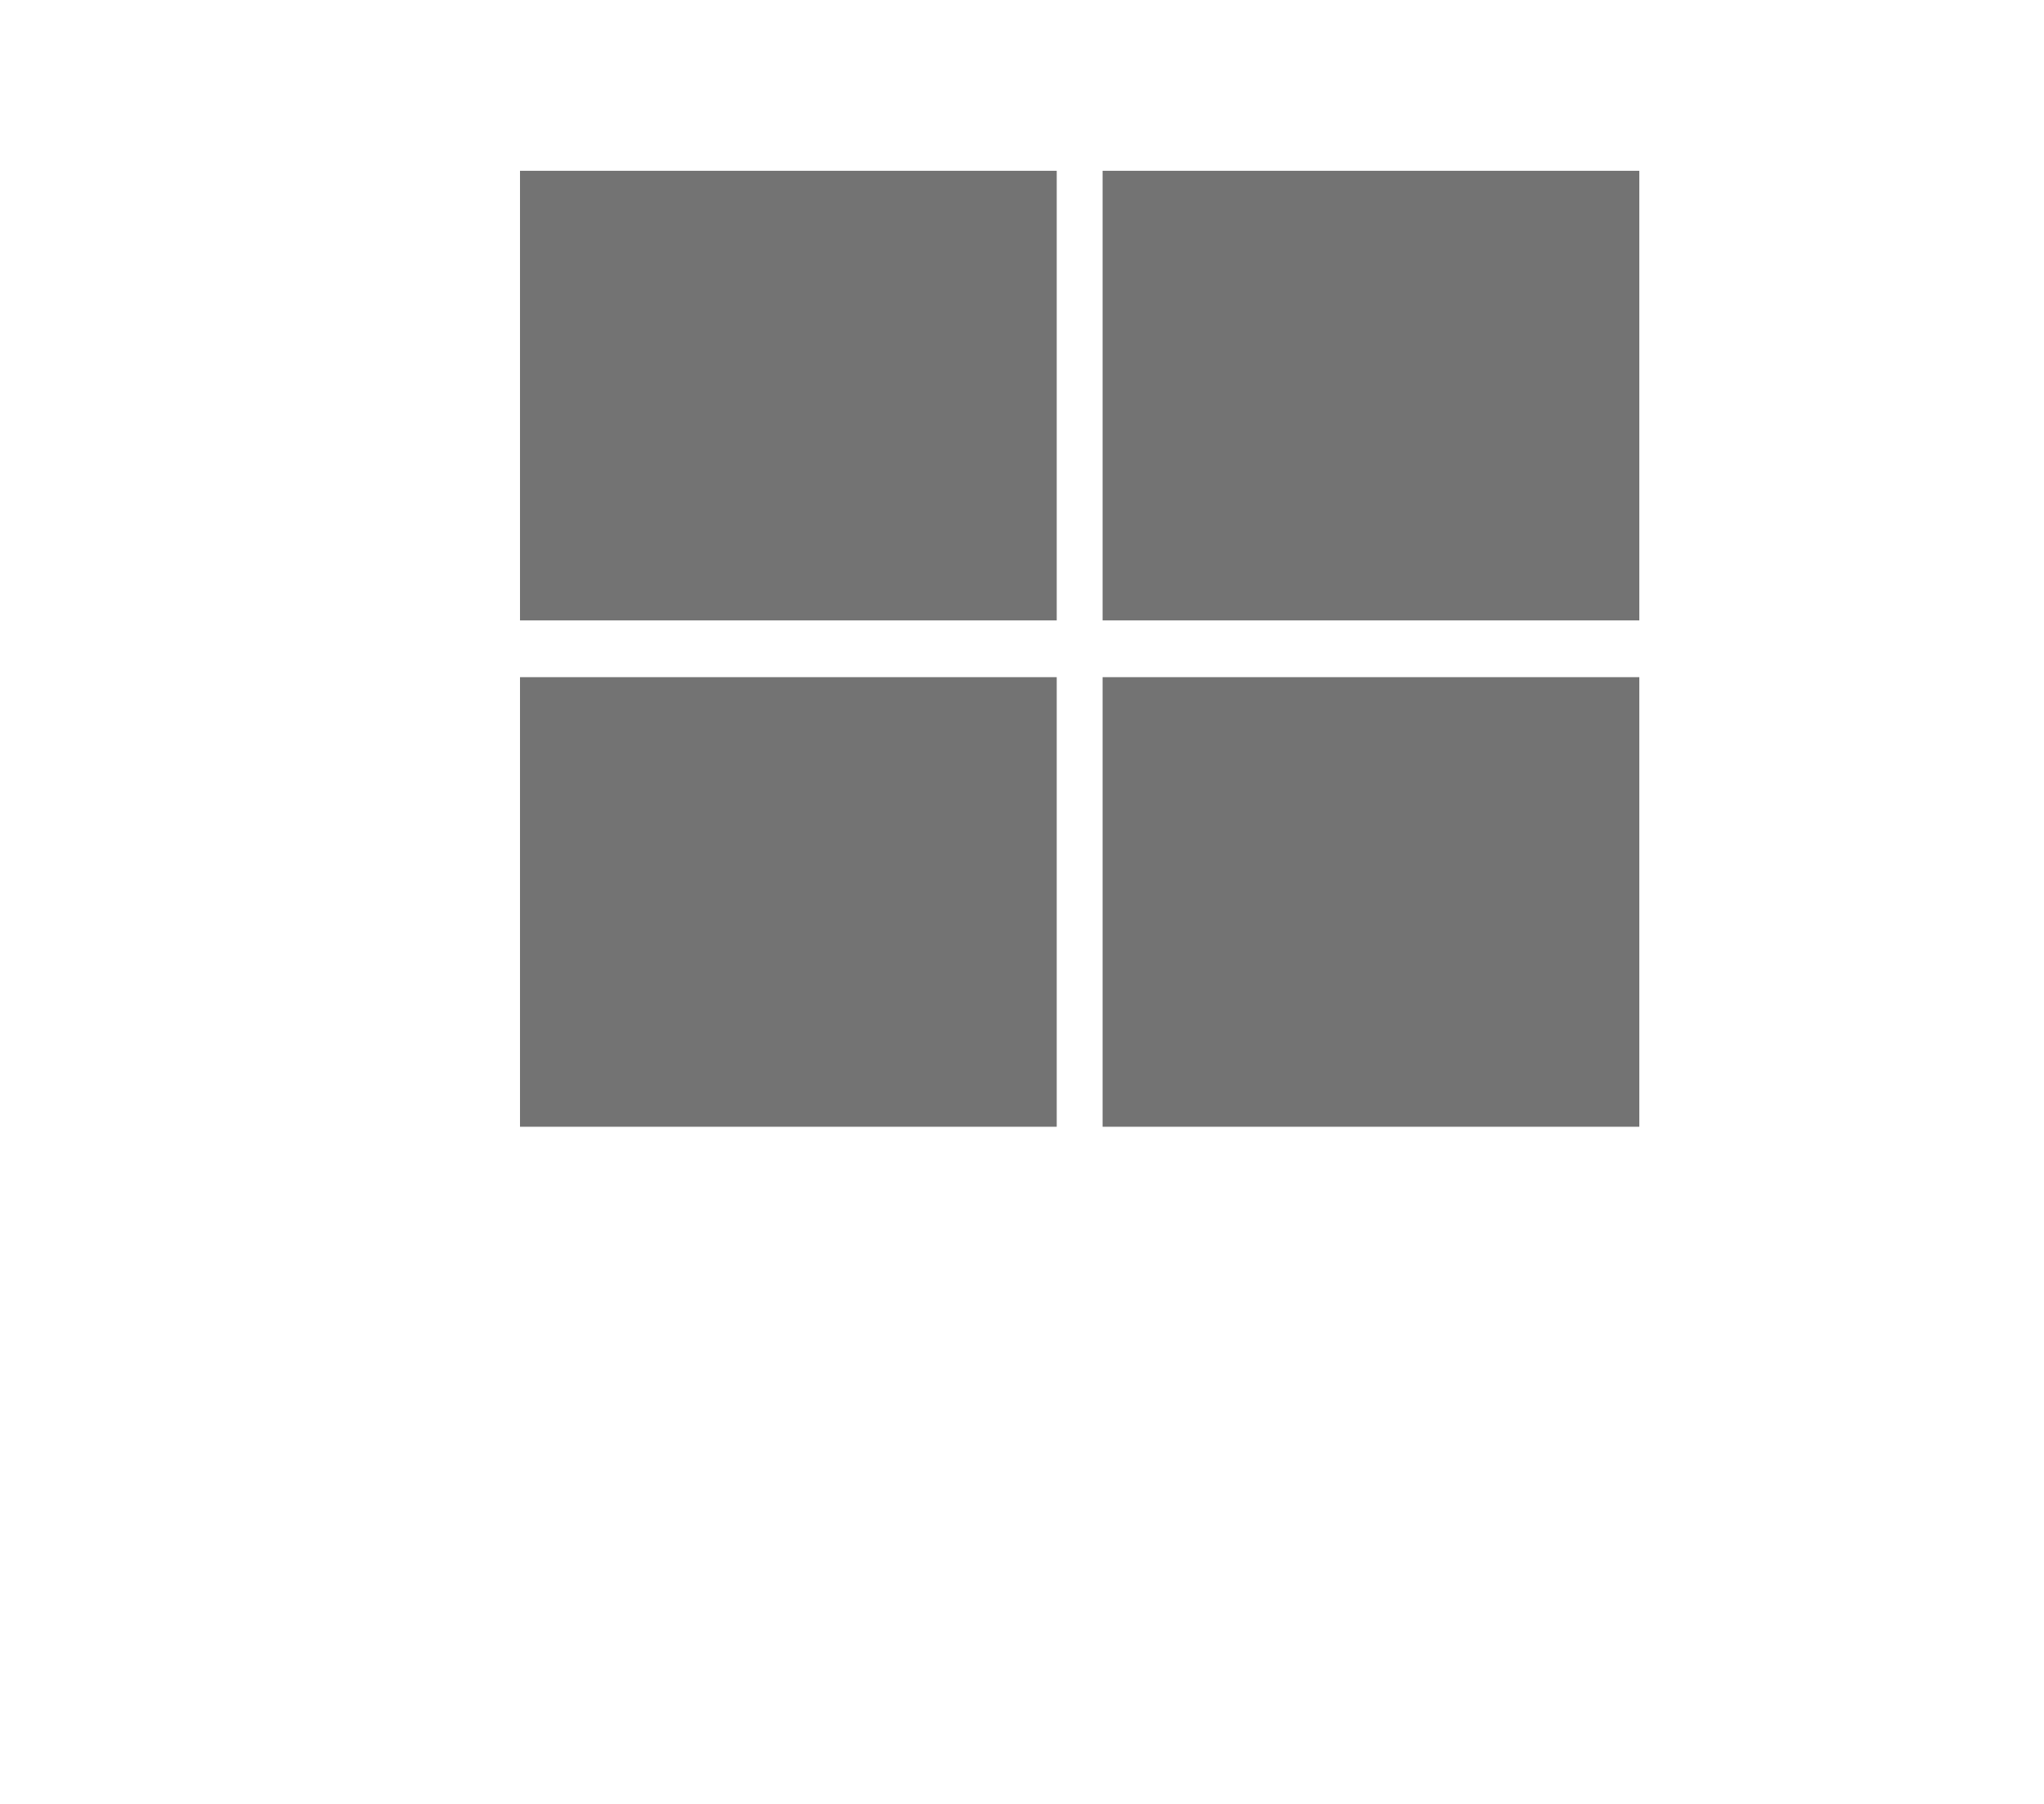 <?xml version="1.0" encoding="UTF-8"?>
<svg id="_重劃區1" data-name="重劃區1" xmlns="http://www.w3.org/2000/svg" version="1.1" viewBox="0 0 953.6 841.9">
  <!-- Generator: Adobe Illustrator 29.0.0, SVG Export Plug-In . SVG Version: 2.1.0 Build 186)  -->
  <defs>
    <style>
      .st0 {
        fill: #737373;
      }
    </style>
  </defs>
  <g id="_建案4">
    <rect class="st0" x="242.6" y="79.7" width="250.4" height="209.8"/>
  </g>
  <g id="_建案3">
    <rect class="st0" x="242.6" y="316" width="250.4" height="209.8"/>
  </g>
  <g id="_建案2">
    <rect class="st0" x="514.4" y="316" width="250.4" height="209.8"/>
  </g>
  <g id="_建案1">
    <rect class="st0" x="514.4" y="79.7" width="250.4" height="209.8"/>
  </g>
</svg>
